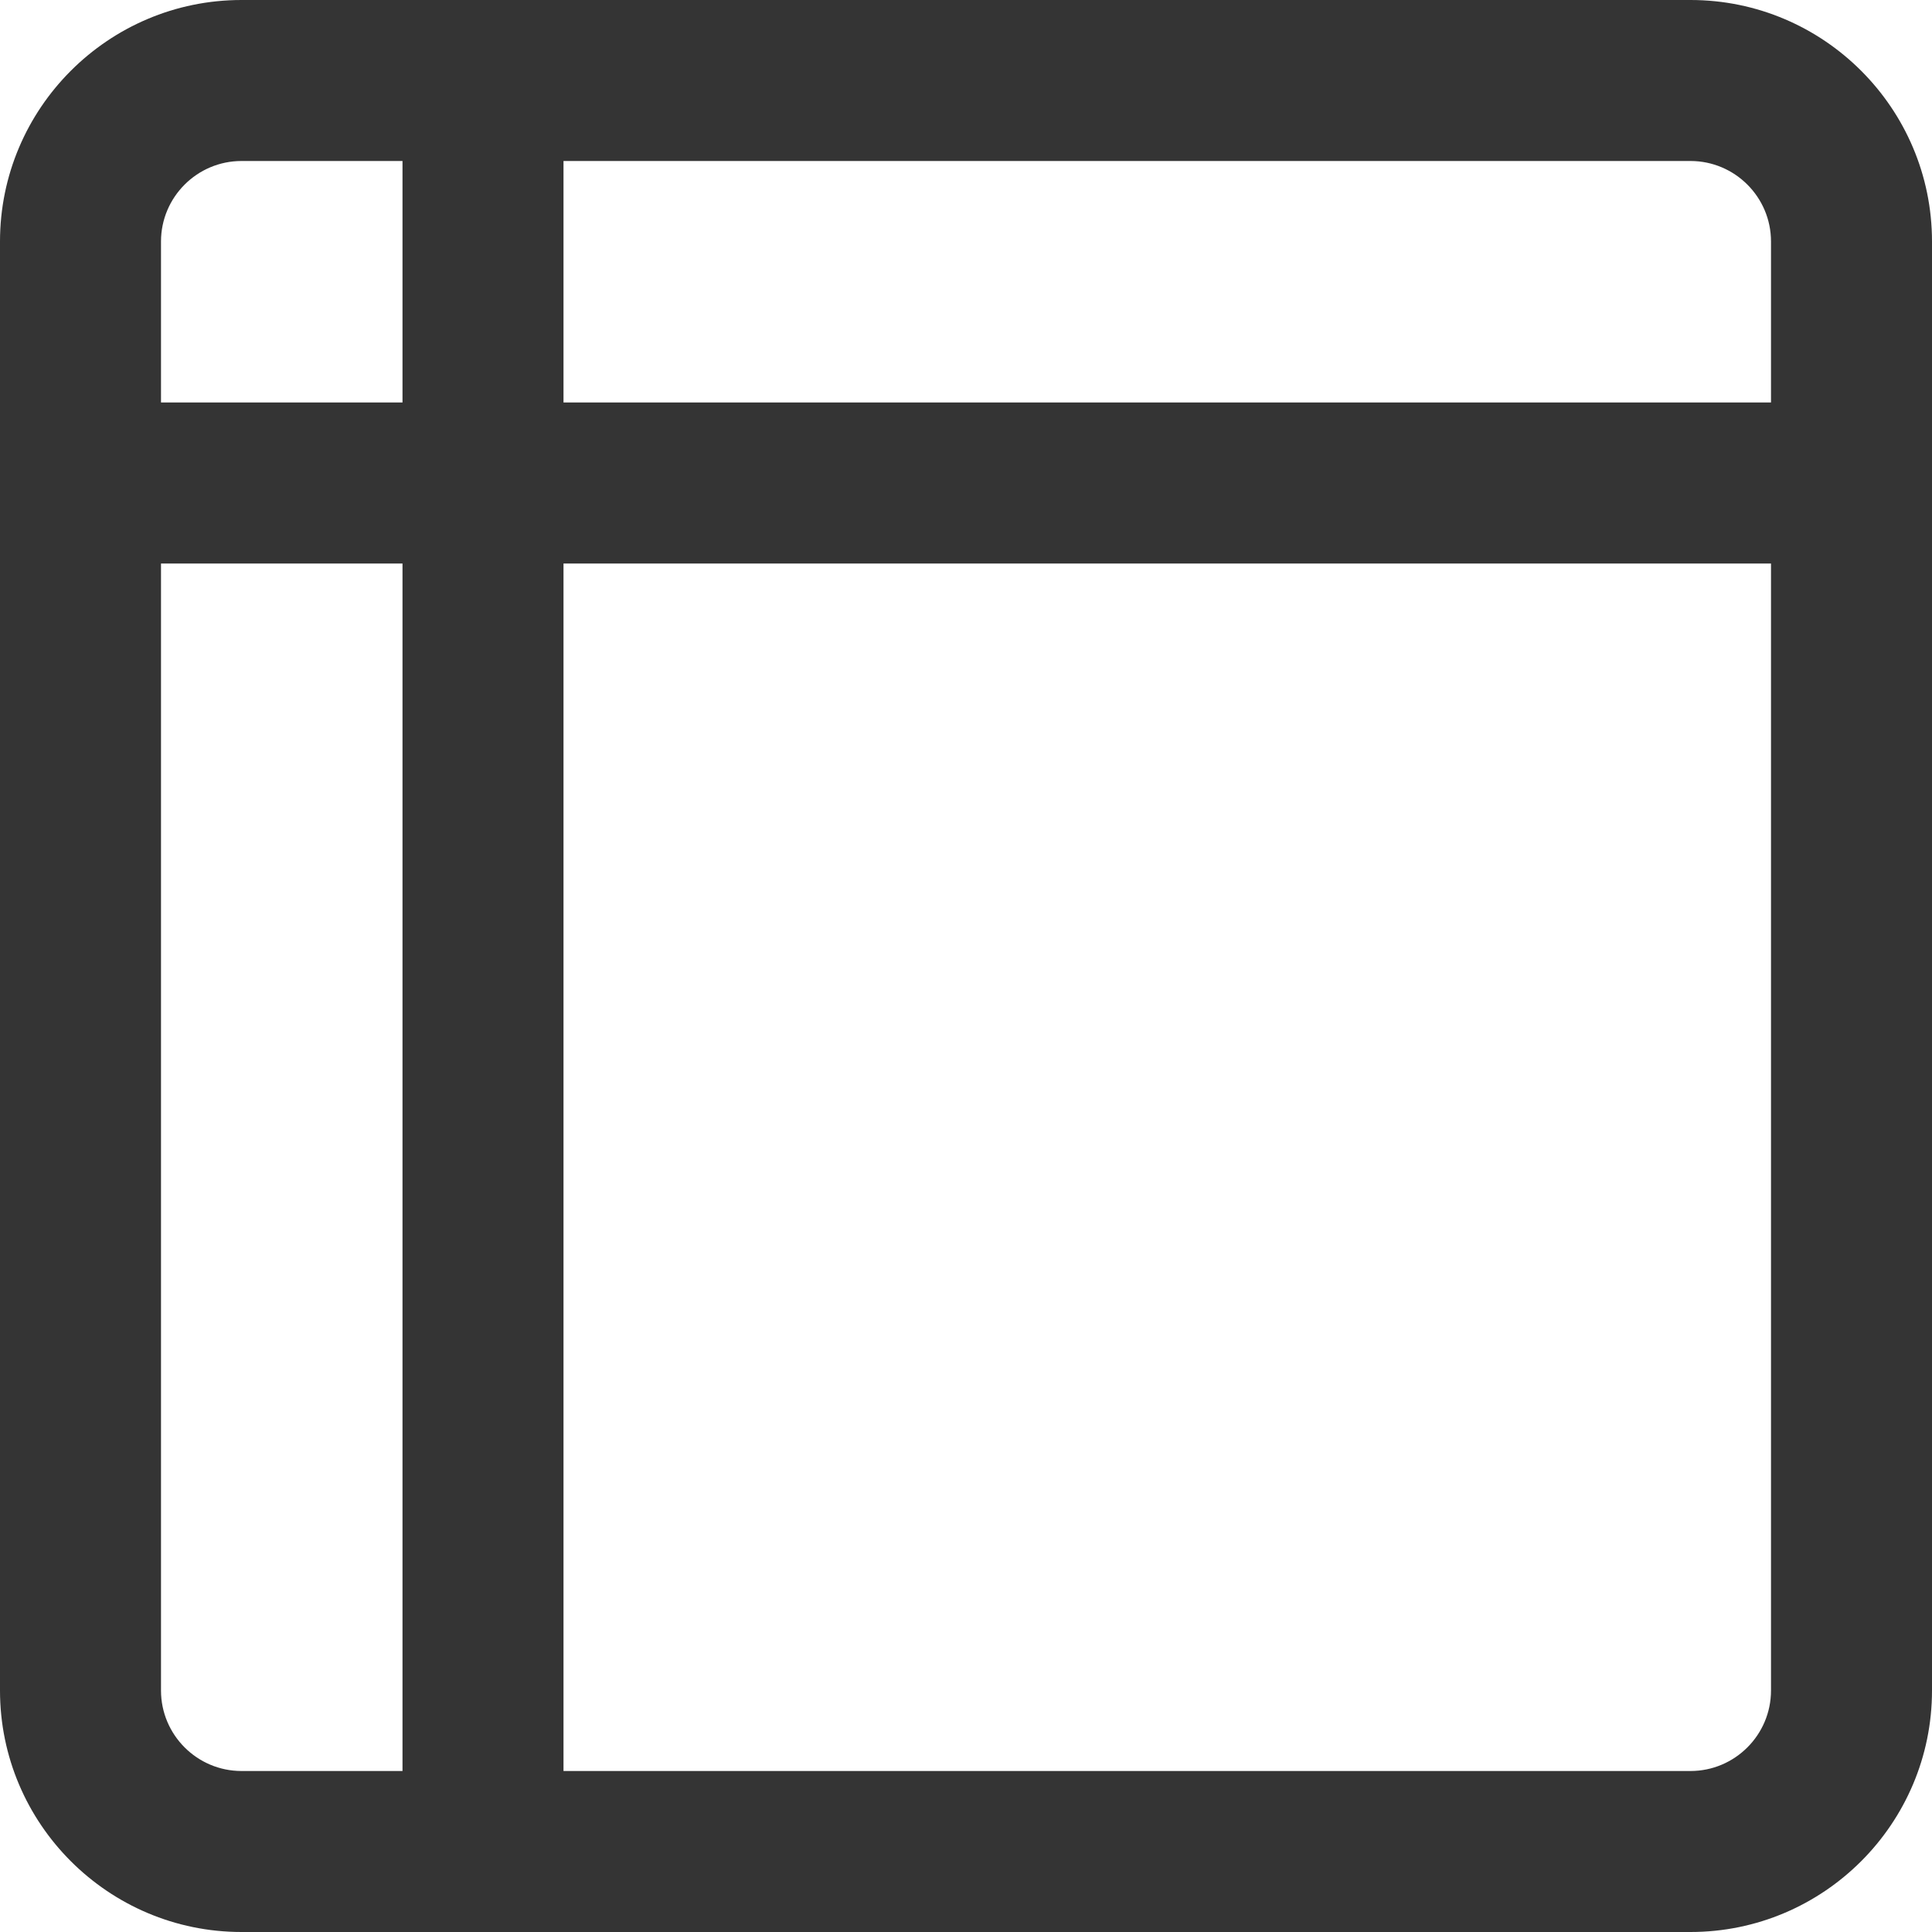 <svg width="30" height="30" viewBox="0 0 30 30" fill="none" xmlns="http://www.w3.org/2000/svg">
<path d="M26.25 0H3.75C1.682 0 0 1.682 0 3.75V26.25C0 28.318 1.682 30 3.75 30H26.25C28.318 30 30 28.318 30 26.25V3.75C30 1.682 28.318 0 26.25 0ZM27.5 3.75V6.25H8.75V2.5H26.25C26.939 2.5 27.5 3.061 27.5 3.75ZM3.75 2.5H6.25V6.25H2.5V3.75C2.5 3.061 3.061 2.5 3.75 2.5ZM2.5 26.25V8.75H6.25V27.5H3.75C3.061 27.5 2.5 26.939 2.5 26.25ZM26.25 27.5H8.75V8.75H27.5V26.25C27.5 26.939 26.939 27.5 26.25 27.5Z" fill="#343434"/>
</svg>
